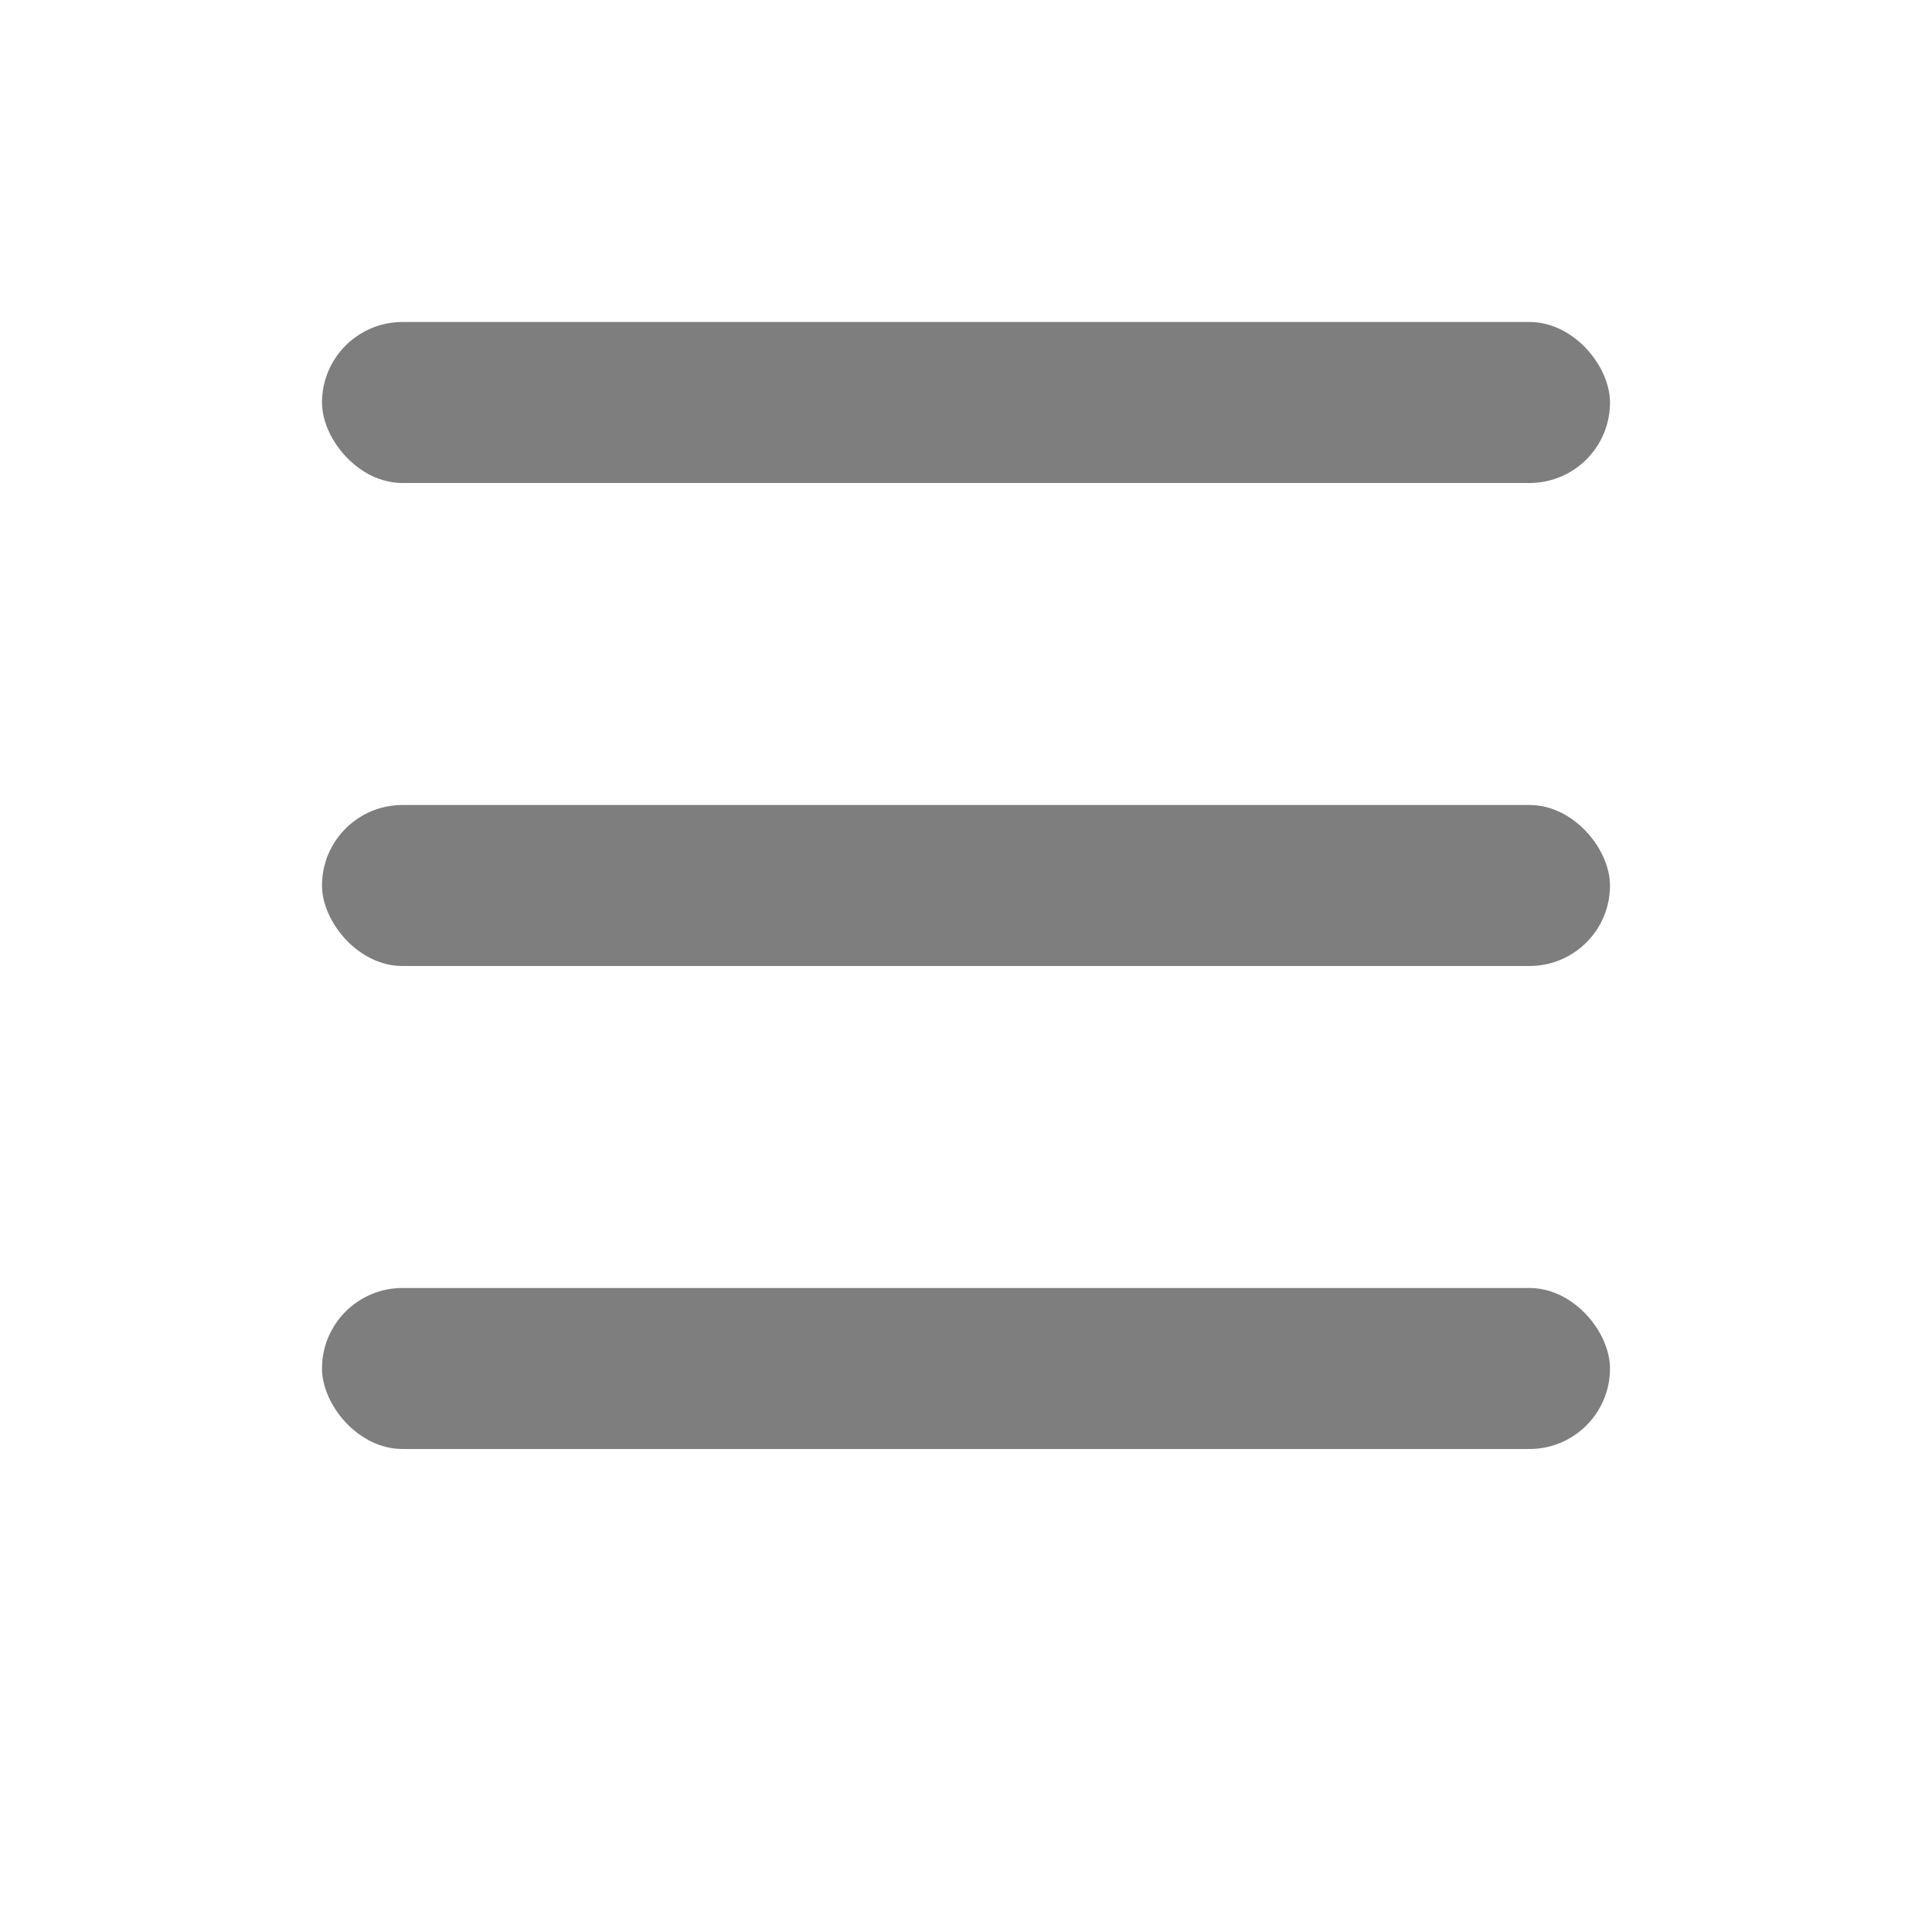 <svg width="12" height="12" viewBox="0 0 12 12" fill="none" xmlns="http://www.w3.org/2000/svg">
<rect x="2" y="2" width="8" height="1" rx="0.5" fill="#7E7E7E"/>
<rect x="2" y="5" width="8" height="1" rx="0.5" fill="#7E7E7E"/>
<rect x="2" y="8" width="8" height="1" rx="0.5" fill="#7E7E7E"/>
</svg>
